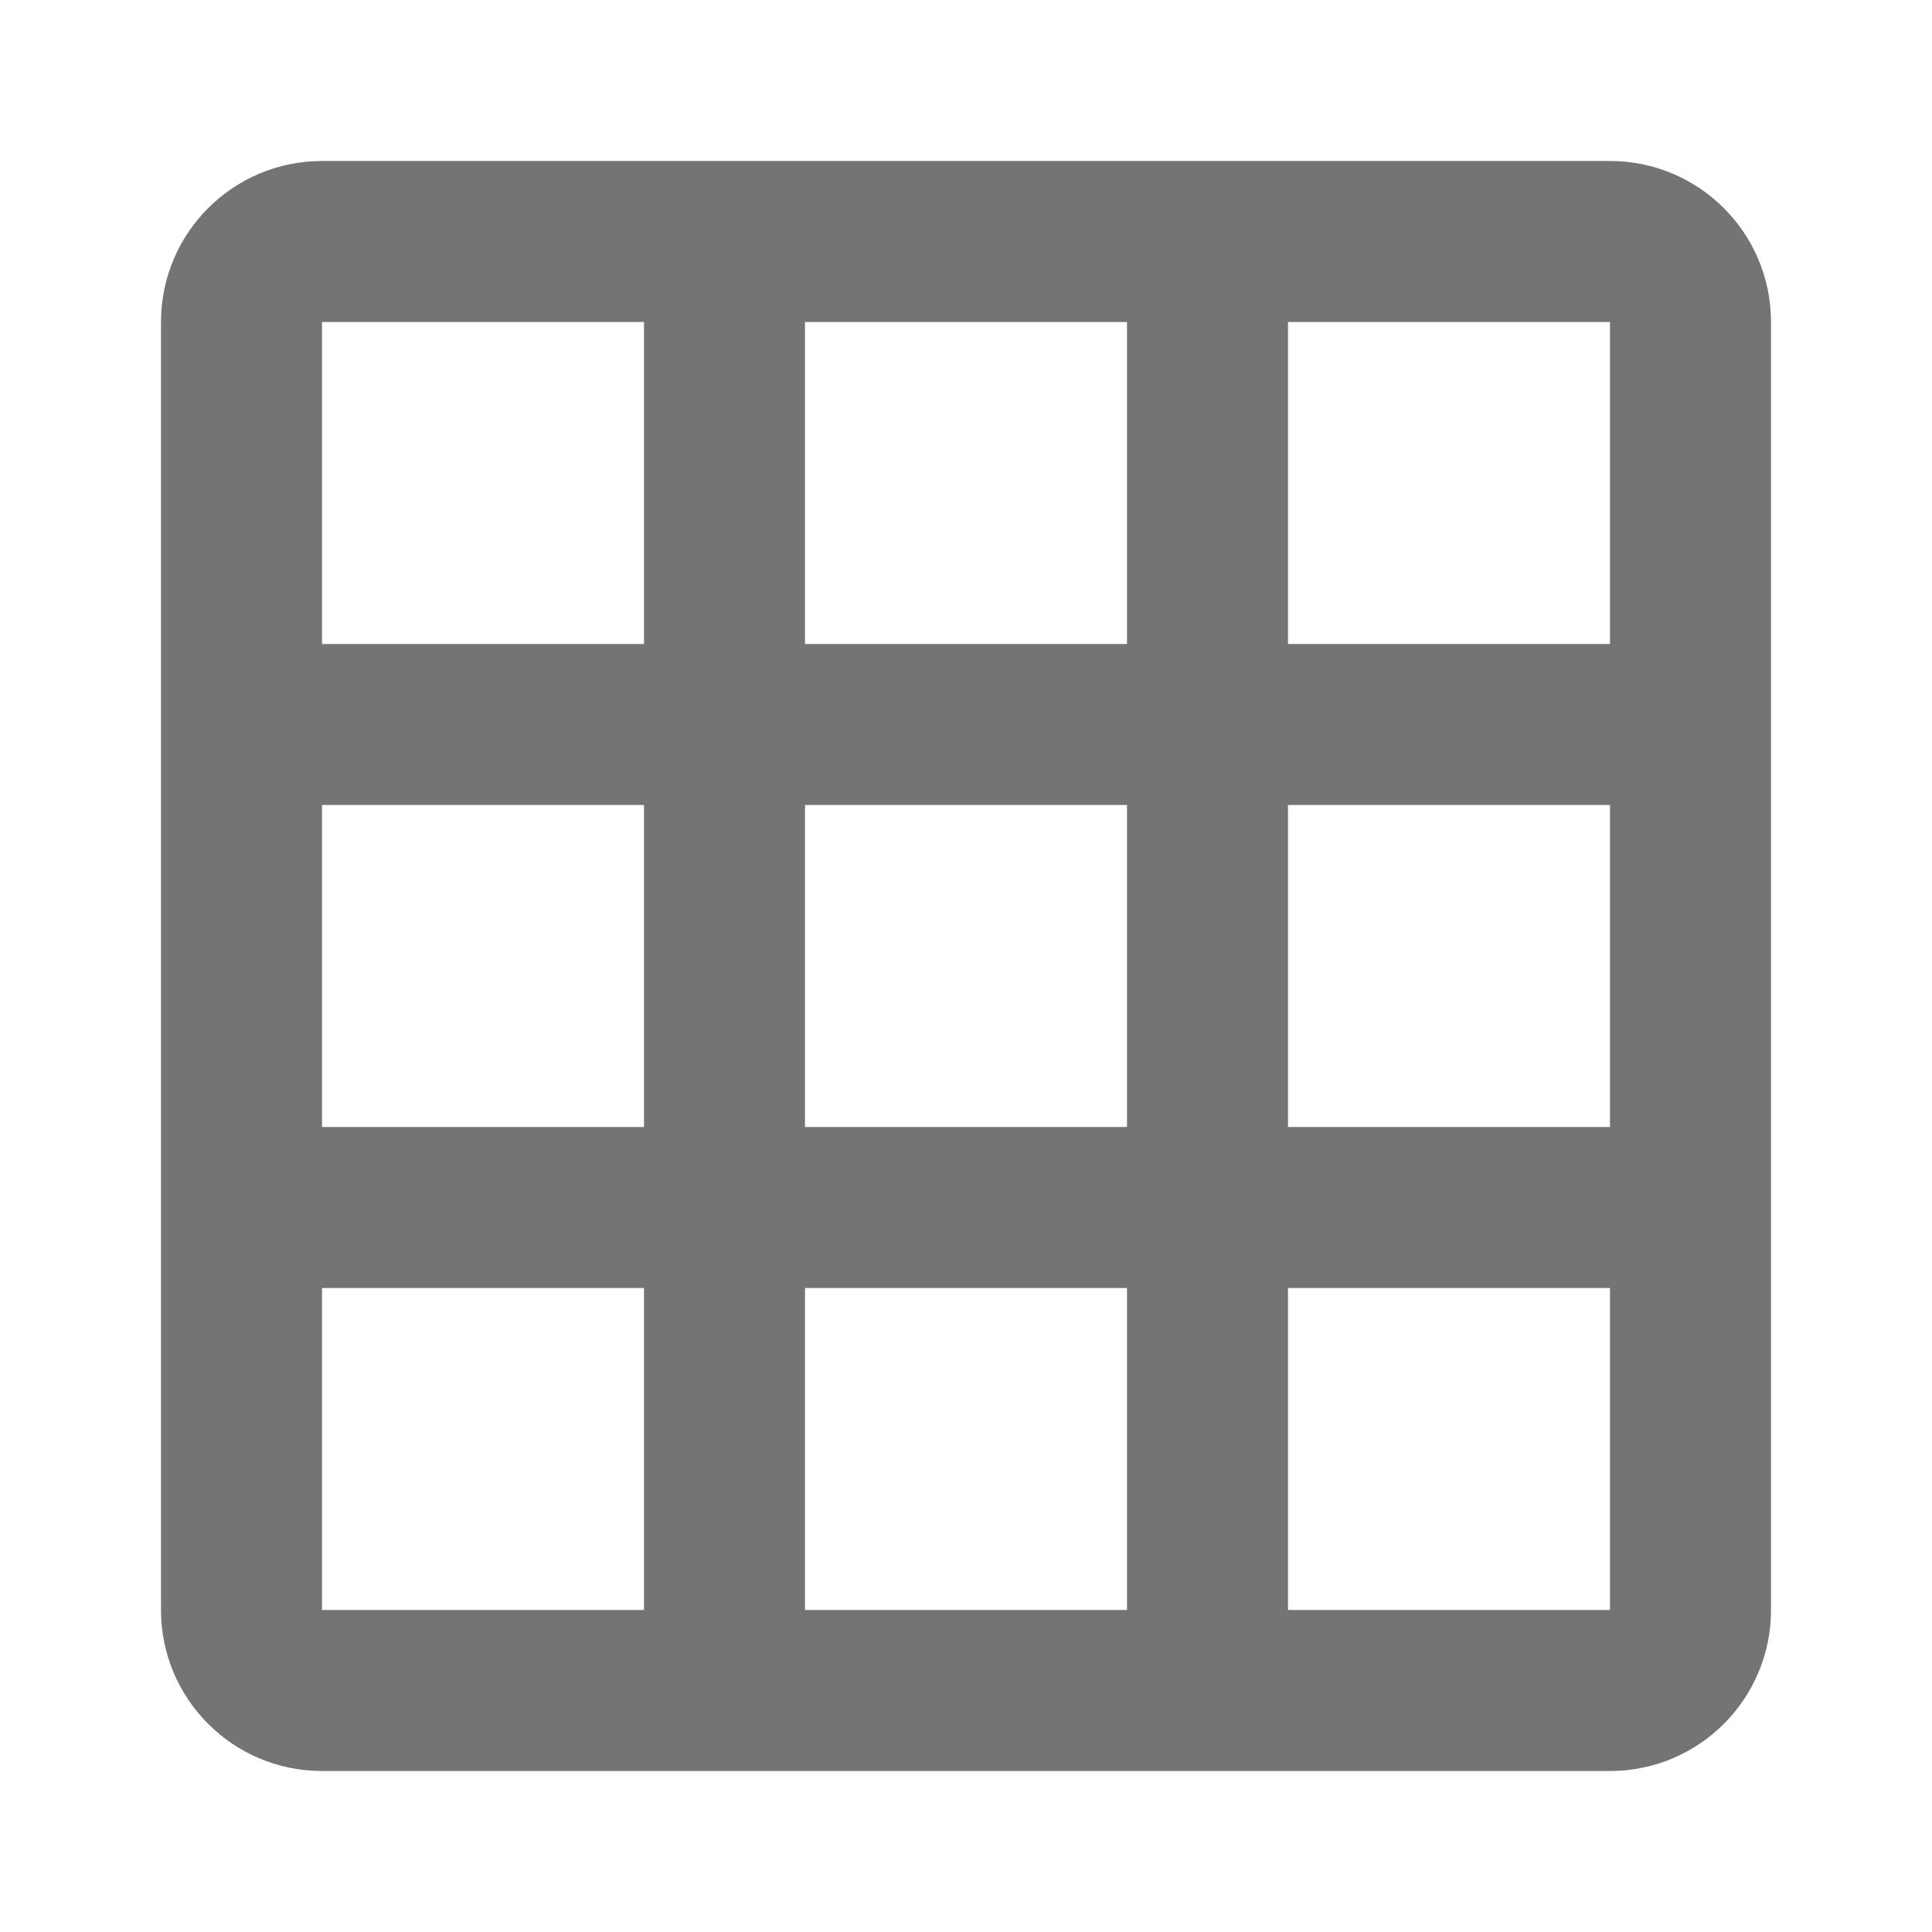 <?xml version="1.0" encoding="utf-8"?>
<!--
  ~ Copyright (C) 2018 Florian Dreier
  ~
  ~ This file is part of MyTargets.
  ~
  ~ MyTargets is free software: you can redistribute it and/or modify
  ~ it under the terms of the GNU General Public License version 2
  ~ as published by the Free Software Foundation.
  ~
  ~ MyTargets is distributed in the hope that it will be useful,
  ~ but WITHOUT ANY WARRANTY; without even the implied warranty of
  ~ MERCHANTABILITY or FITNESS FOR A PARTICULAR PURPOSE.  See the
  ~ GNU General Public License for more details.
  -->

<!-- Generator: Adobe Illustrator 17.0.0, SVG Export Plug-In . SVG Version: 6.00 Build 0)  -->
<!DOCTYPE svg PUBLIC "-//W3C//DTD SVG 1.1//EN" "http://www.w3.org/Graphics/SVG/1.1/DTD/svg11.dtd">
<svg version="1.1" id="Ebene_1" xmlns="http://www.w3.org/2000/svg"  x="0px" y="0px"
	 width="48px" height="48px" viewBox="0 0 48 48" enable-background="new 0 0 48 48" xml:space="preserve">
<path fill="#747474" d="M40,4H8C5.79,4,4,5.79,4,8v32c0,2.21,1.79,4,4,4h32c2.21,0,4-1.79,4-4V8C44,5.79,42.21,4,40,4z M16,40H8v-8
	h8V40z M16,28H8v-8h8V28z M16,16H8V8h8V16z M28,40h-8v-8h8V40z M28,28h-8v-8h8V28z M28,16h-8V8h8V16z M40,40h-8v-8h8V40z M40,28h-8
	v-8h8V28z M40,16h-8V8h8V16z"/>
</svg>
